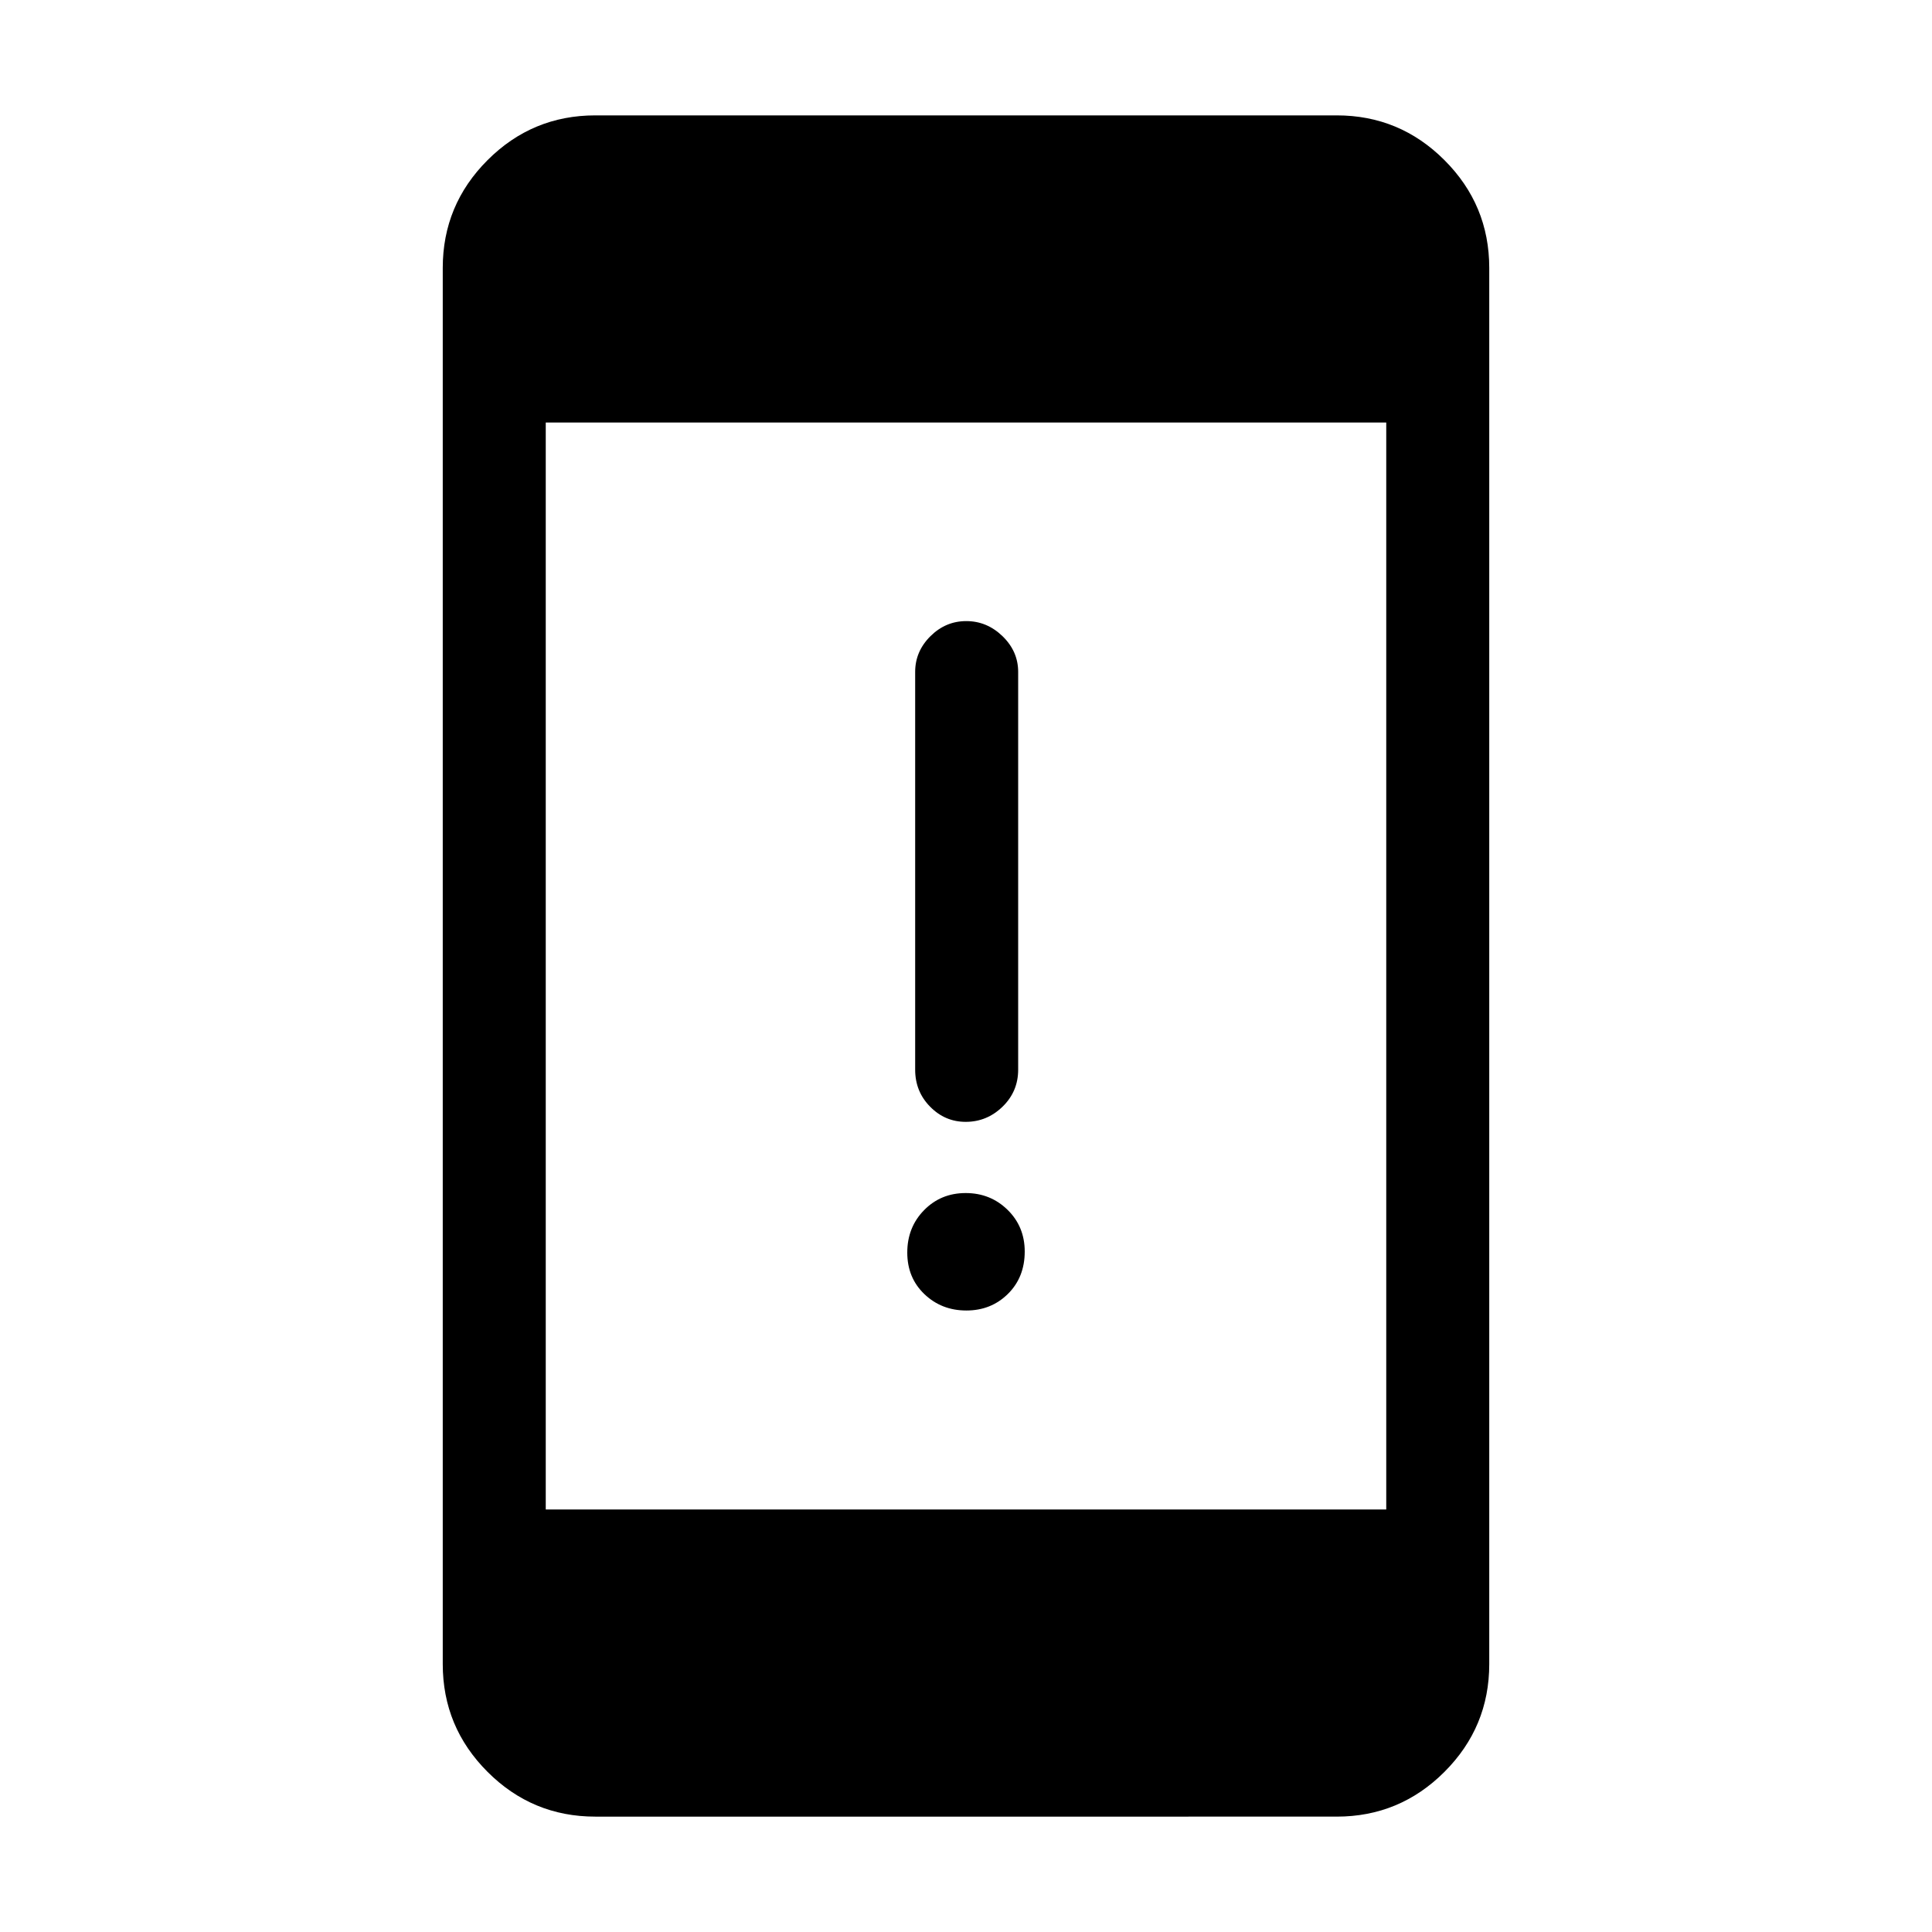 <svg xmlns="http://www.w3.org/2000/svg" height="40" viewBox="0 -960 960 960" width="40"><path d="M480.17-308.82q-12.32 0-20.84-8.13-8.51-8.13-8.51-20.66 0-12.54 8.34-21.06 8.34-8.51 20.67-8.51 12.32 0 20.84 8.35 8.51 8.35 8.51 20.7 0 12.8-8.34 21.05-8.34 8.26-20.67 8.26Zm-.32-93.74q-10.28 0-17.69-7.54-7.42-7.53-7.42-18.39v-197.64q0-10.21 7.57-17.73 7.56-7.52 17.83-7.52t18.03 7.52q7.75 7.52 7.75 17.73v197.64q0 10.86-7.76 18.39-7.76 7.54-18.31 7.54ZM295.79-57.33q-31.3 0-53.54-22.25Q220-101.83 220-133.13v-693.74q0-31.3 22.25-53.55 22.24-22.25 53.54-22.25h368.42q31.3 0 53.54 22.25Q740-858.17 740-826.87v693.74q0 31.3-22.25 53.55-22.24 22.25-53.54 22.25H295.79Zm-24.61-152.62h417.64v-540.1H271.18v540.1Z"/></svg>
